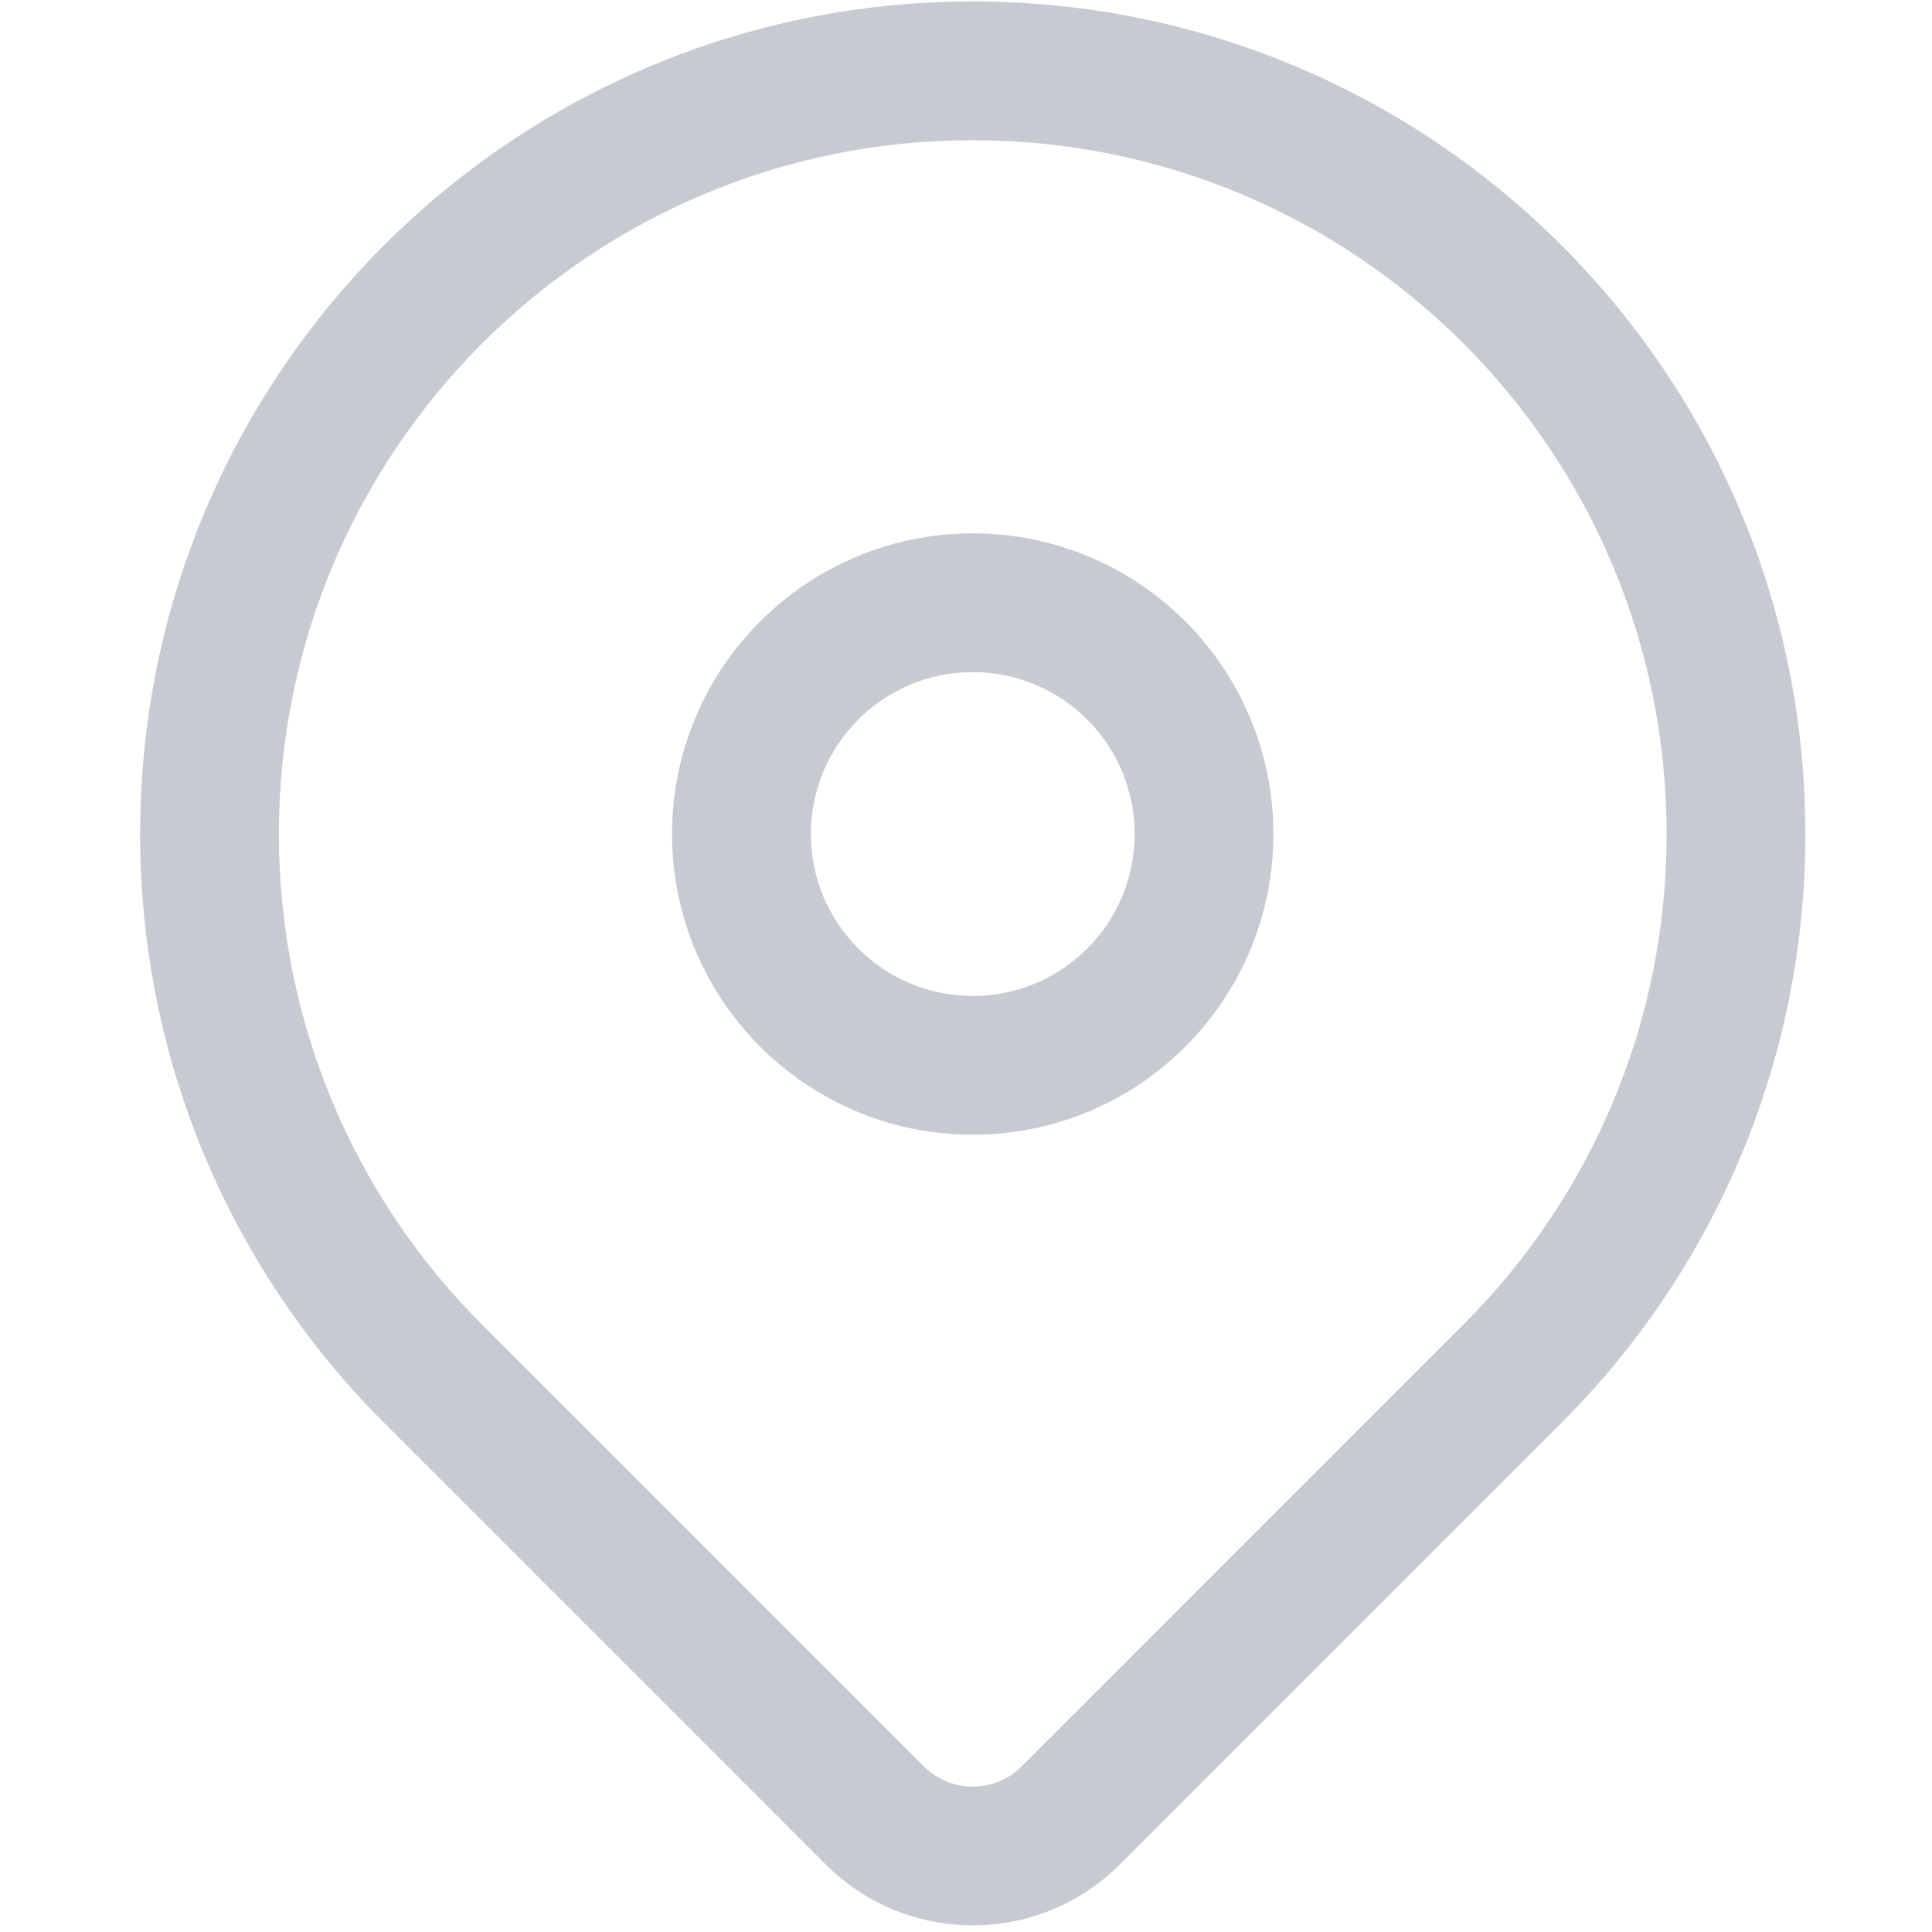 <?xml version="1.0" encoding="UTF-8"?>
<svg width="28px" height="28px" viewBox="0 0 28 28" version="1.1" xmlns="http://www.w3.org/2000/svg" xmlns:xlink="http://www.w3.org/1999/xlink">
    <title>定位备份</title>
    <g id="2.0" stroke="none" stroke-width="1" fill="none" fill-rule="evenodd">
        <g id="切图" transform="translate(-4941, -5220)" fill="#C7CAD0" fill-rule="nonzero">
            <g id="定位备份" transform="translate(4943, 5220)">
                <path d="M12.098,16.445 C9.691,16.445 7.74,14.494 7.74,12.088 C7.74,9.681 9.691,7.73 12.098,7.73 C14.505,7.73 16.455,9.681 16.455,12.088 C16.455,14.494 14.505,16.445 12.098,16.445 Z M12.098,14.434 C13.394,14.434 14.444,13.384 14.444,12.088 C14.444,10.792 13.394,9.741 12.098,9.741 C10.802,9.741 9.752,10.792 9.752,12.088 C9.752,13.384 10.802,14.434 12.098,14.434 Z M0.031,12.088 C0.031,5.423 5.433,0.021 12.098,0.021 C18.762,0.021 24.165,5.423 24.165,12.088 C24.165,15.42 22.814,18.437 20.631,20.62 L14.231,27.02 C13.053,28.198 11.143,28.198 9.965,27.02 L3.565,20.62 C1.381,18.437 0.031,15.42 0.031,12.088 Z M11.387,25.598 C11.78,25.991 12.416,25.991 12.809,25.598 L19.208,19.198 C21.083,17.323 22.154,14.793 22.154,12.088 C22.154,6.534 17.652,2.032 12.098,2.032 C6.544,2.032 2.042,6.534 2.042,12.088 C2.042,14.793 3.112,17.323 4.987,19.198 L11.387,25.598 Z" id="形状"></path>
            </g>
        </g>
    </g>
</svg>